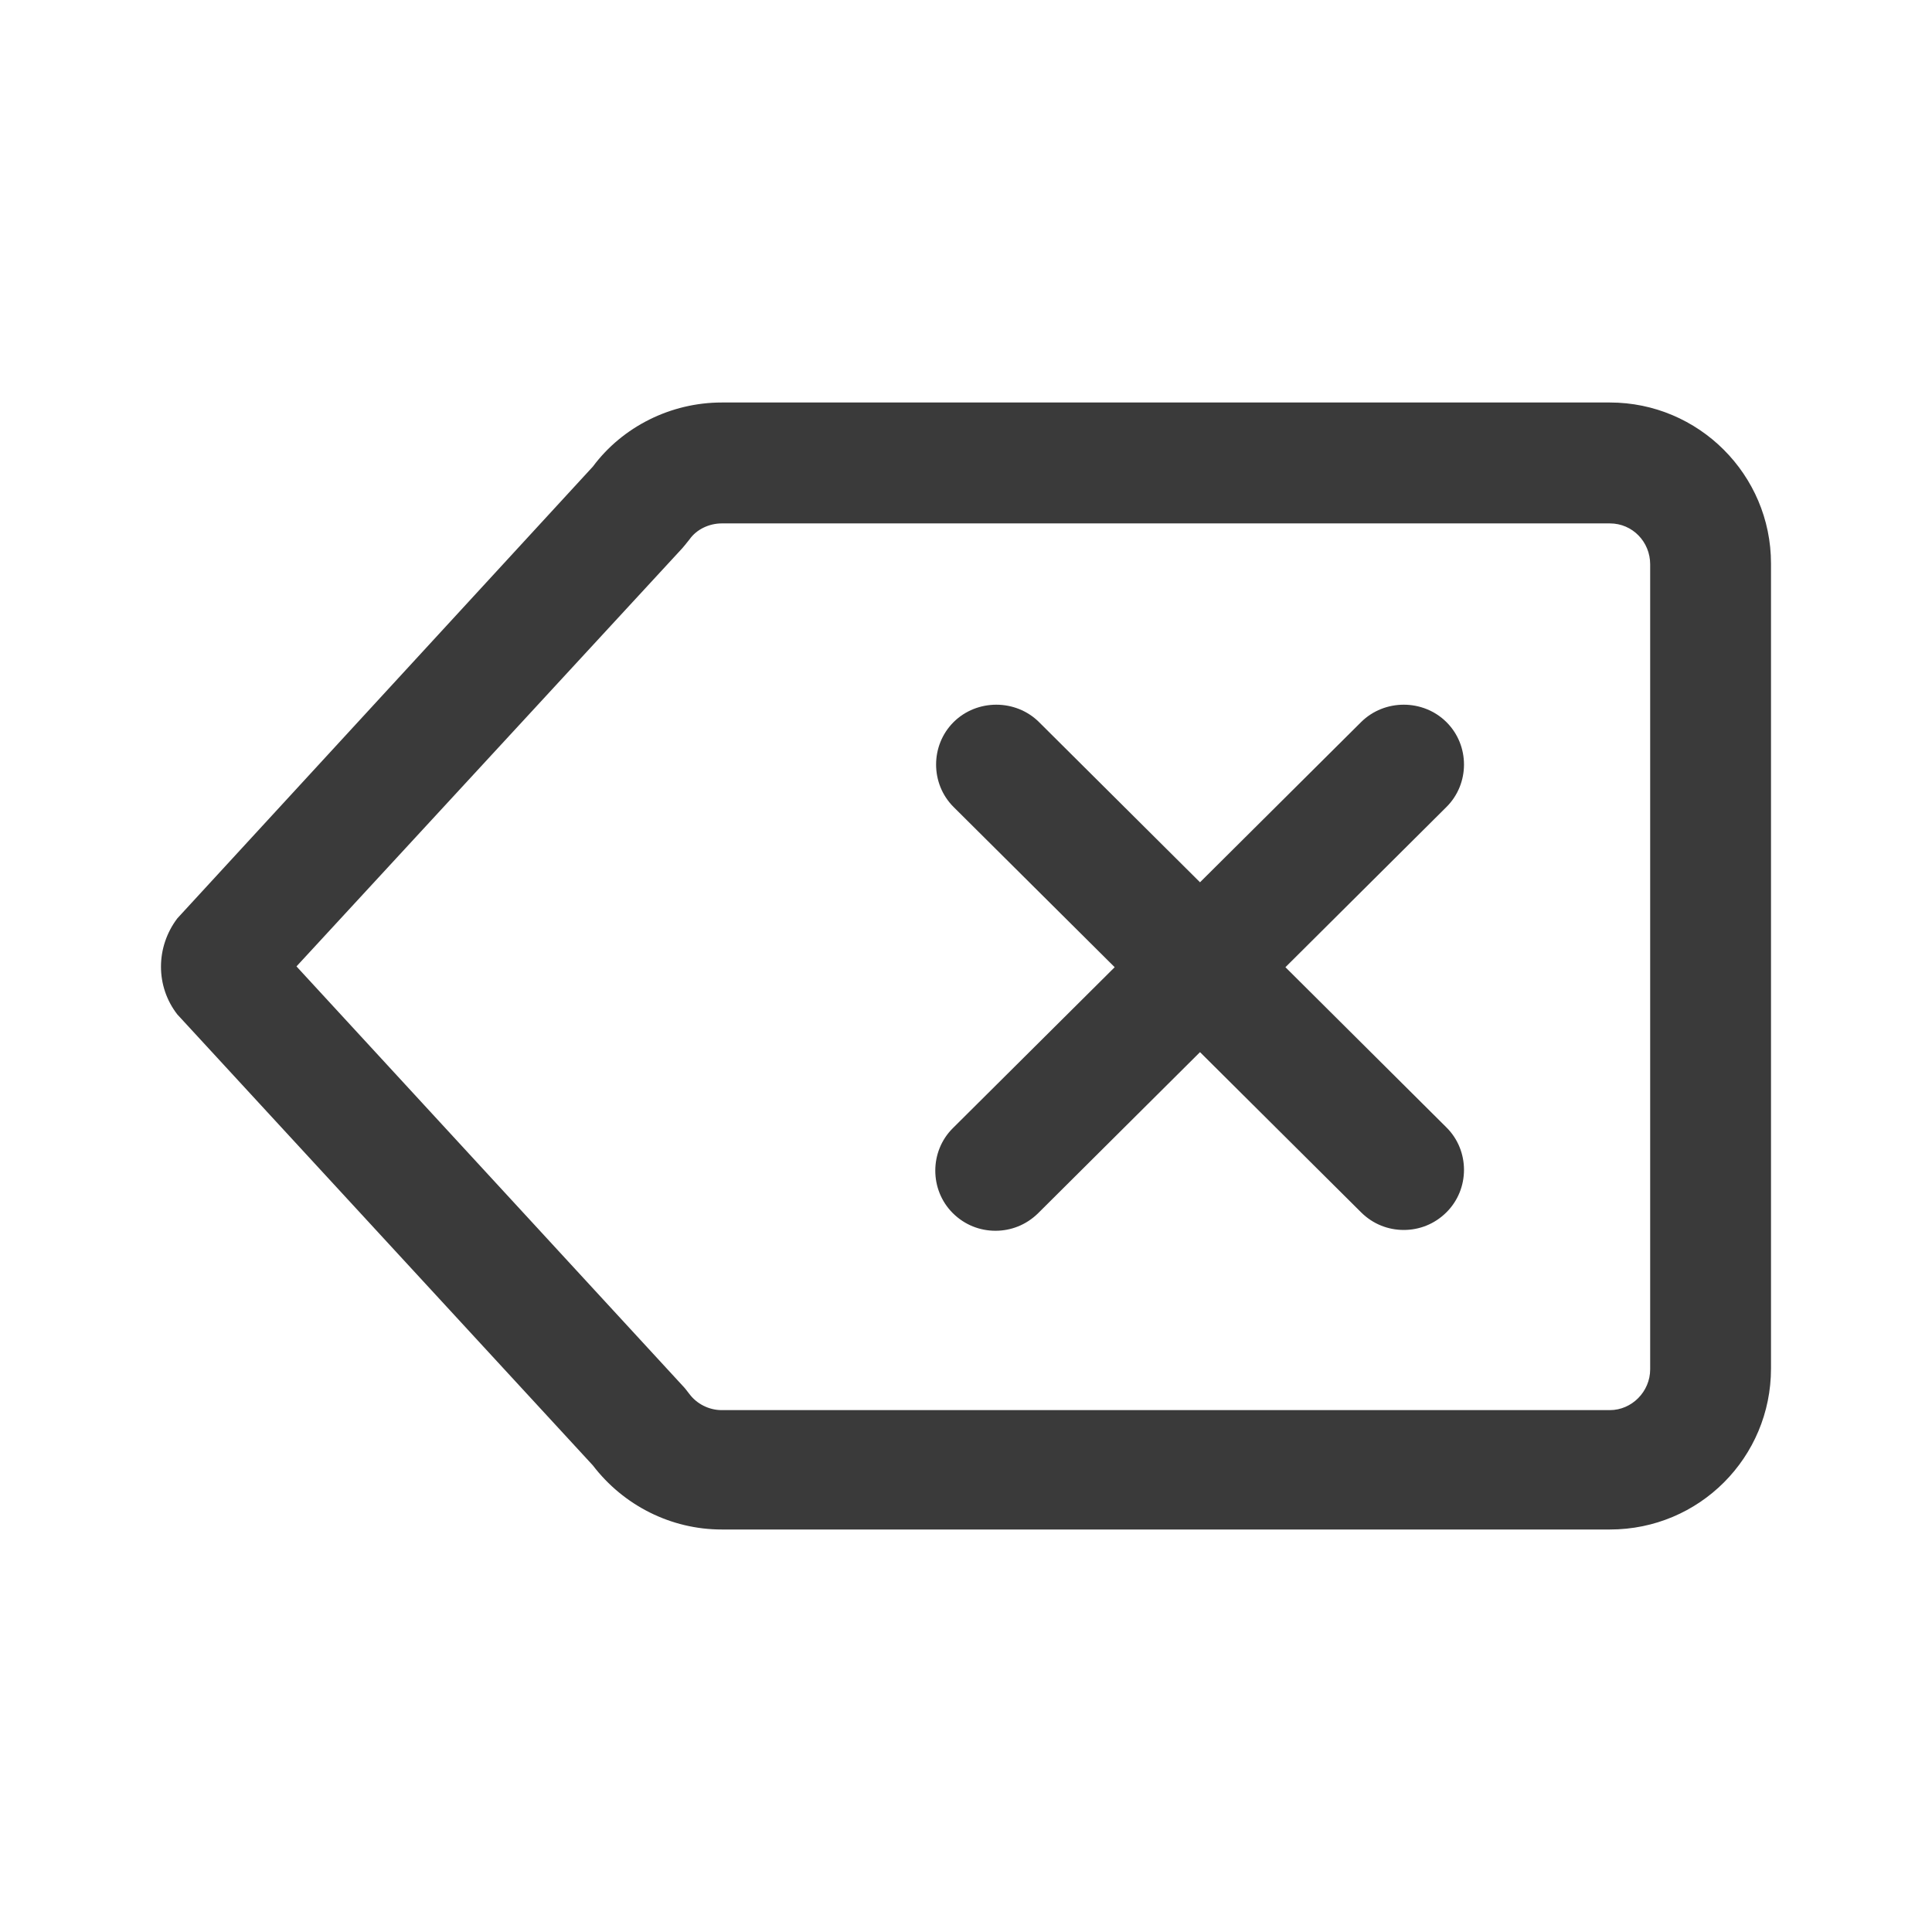 <svg width="24" height="24" viewBox="0 0 24 24" fill="none" xmlns="http://www.w3.org/2000/svg">
<path d="M19.999 5H8.965C8.335 5 7.735 5.299 7.365 5.796L2.203 11.408C1.932 11.766 1.932 12.254 2.203 12.602L7.365 18.204C7.745 18.701 8.335 19 8.965 19H19.999C21.11 19 22 18.105 22 17V7C22 5.896 21.1 5 19.999 5ZM20.499 17.01C20.499 17.289 20.269 17.517 19.999 17.517H8.965C8.805 17.517 8.655 17.438 8.565 17.318C8.535 17.279 8.505 17.239 8.475 17.209L3.683 12.005L8.475 6.811C8.475 6.811 8.535 6.741 8.565 6.701C8.655 6.572 8.815 6.502 8.965 6.502H19.999C20.279 6.502 20.499 6.731 20.499 7.01V17.02V17.01Z" fill="#3A3A3A"/>
<path d="M17.968 8.97C17.678 8.682 17.198 8.682 16.908 8.97L14.907 10.96L12.907 8.97C12.617 8.682 12.136 8.682 11.846 8.97C11.556 9.259 11.556 9.736 11.846 10.025L13.847 12.015L11.836 14.015C11.546 14.303 11.546 14.781 11.836 15.07C11.986 15.219 12.176 15.289 12.366 15.289C12.556 15.289 12.746 15.219 12.897 15.07L14.907 13.07L16.908 15.06C17.058 15.209 17.248 15.279 17.438 15.279C17.628 15.279 17.818 15.209 17.968 15.06C18.259 14.771 18.259 14.293 17.968 14.005L15.968 12.015L17.968 10.025C18.259 9.736 18.259 9.259 17.968 8.97Z" fill="#3A3A3A"/>
</svg>
